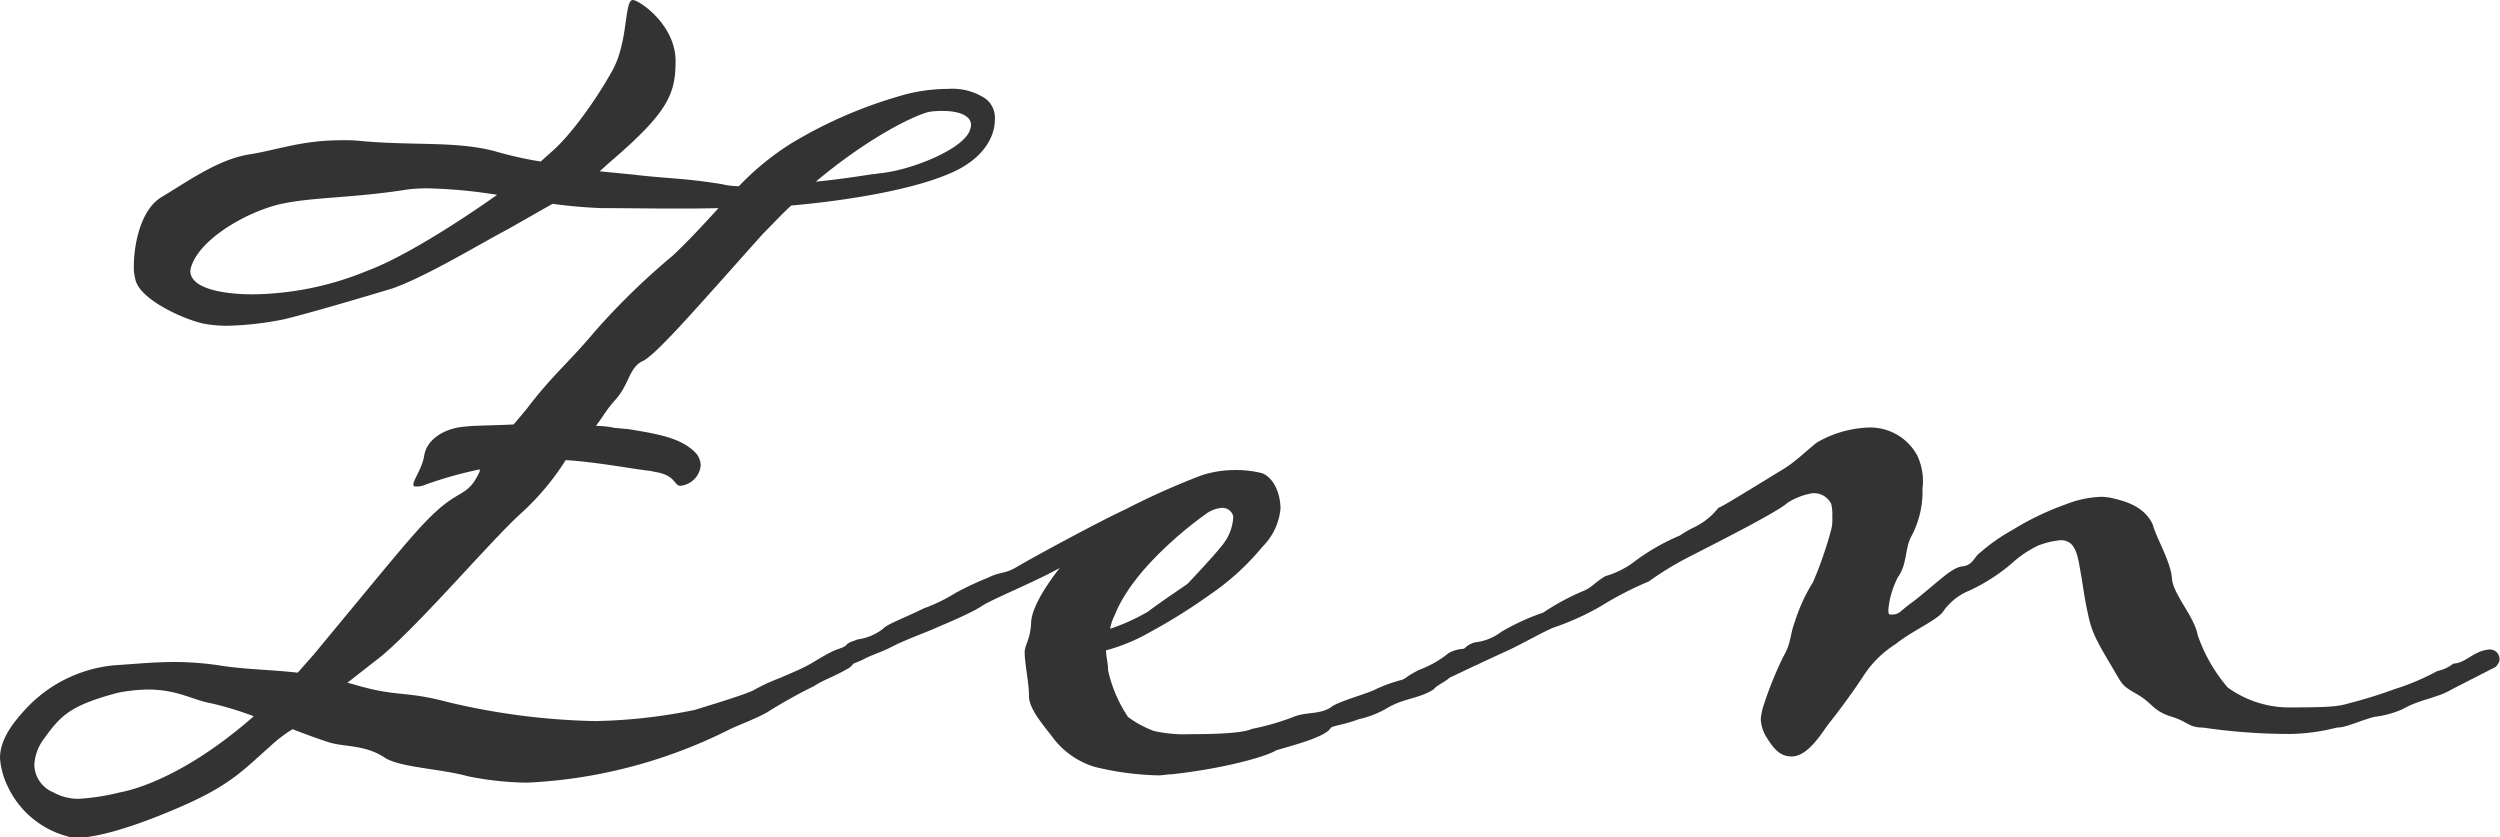 <svg xmlns="http://www.w3.org/2000/svg" viewBox="0 0 261.52 87.58"><defs><style>.cls-1{fill:#333;}</style></defs><title>message_bg_zen</title><g id="レイヤー_2" data-name="レイヤー 2"><g id="ナビ"><path class="cls-1" d="M72.69,74.26c.67-.22,5.6-1.68,6.27-2.13a19.72,19.72,0,0,1,2.69-1.23c1.23-.56,1.9-.78,3.14-1.46,2.24-1.34,2.69-1.57,3.58-1.68a1,1,0,0,1,.78.34.83.83,0,0,1,.34.78,1.6,1.6,0,0,1-.9,1.12c-1.34.78-2.46,1.12-3.47,1.79a51.83,51.83,0,0,0-4.82,2.69c-.9.56-3.25,1.46-3.92,1.79a52.58,52.58,0,0,1-18.26,5.38c-1.23.11-2.35.22-3.25.22a33.2,33.2,0,0,1-5.94-.67c-2.8-.78-6.94-.9-8.62-1.9-2.13-1.46-4.37-1.12-6-1.68-.67-.22-2-.67-3.7-1.34A14.13,14.13,0,0,0,28.34,78c-2.91,2.58-4.26,4.14-9.41,6.38-4.59,2-8.62,3.25-10.86,3.25a2.18,2.18,0,0,1-.9-.11A9.65,9.65,0,0,1,.78,82.21,8.11,8.11,0,0,1,0,79.3c0-1.79,1.12-3.58,3.25-5.71a14.48,14.48,0,0,1,8.74-4c1.9-.11,3.92-.34,6.38-.34a32.54,32.54,0,0,1,4.48.34c2.69.45,5.49.45,8.29.78l1.68-1.9c9-10.86,11-13.44,13.22-15.34s3-1.34,4.14-3.81v-.22a43.39,43.39,0,0,0-5.6,1.57,2.28,2.28,0,0,1-1,.22c-.22,0-.34,0-.34-.22,0-.45.9-1.68,1.12-2.91.22-1.79,2.13-3,4.37-3.14.78-.11,2.8-.11,5-.22L55,42.9c2.8-3.7,4.37-4.82,7.28-8.29a74.22,74.22,0,0,1,8.06-7.84c1.34-1.23,3-3,4.82-5-4.14.11-9,0-12.21,0a50.71,50.71,0,0,1-5.15-.45L53.09,24c-3,1.57-8.29,4.82-12,6.16-3.7,1.12-9.07,2.69-11.42,3.25a33.25,33.25,0,0,1-6,.67,14,14,0,0,1-2.35-.22c-2.13-.45-6.83-2.58-7.17-4.7A4.22,4.22,0,0,1,14,27.89c0-2.24.67-5.94,2.91-7.28,2.8-1.68,6-4,9.3-4.48,2.8-.45,5.38-1.46,9.52-1.46a17.36,17.36,0,0,1,2.35.11c5.38.45,9.63,0,13.55,1a40.74,40.74,0,0,0,4.93,1.12l1-.9c2.13-1.79,4.82-5.6,6.5-8.62S65.3,0,66.19,0c.67,0,4.48,2.58,4.48,6.38,0,3.47-.78,5.38-6.94,10.64l-1,.9,3.47.34c3.81.45,5.15.34,9.3,1a7.78,7.78,0,0,0,1.79.22A28.36,28.36,0,0,1,82.77,15,47.22,47.22,0,0,1,94,10.08a17.79,17.79,0,0,1,5.15-.78,6.31,6.31,0,0,1,3.92,1,2.53,2.53,0,0,1,1,2.24c0,1.79-1.23,4.14-4.7,5.6C95.09,20,87.81,21.06,82.77,21.5c-1,.9-2,2-3,3-6.61,7.39-10.86,12.32-12.43,13.22-1.57.67-1.46,2.46-3,4.14-.9,1-1.23,1.68-2,2.69a10,10,0,0,1,2,.22c.22,0,1.12.11,1.34.11,3.47.56,5.71,1,7.17,2.58a2.08,2.08,0,0,1,.45,1.23,2.37,2.37,0,0,1-2.13,2.13c-.67,0-.45-1.12-2.69-1.46a4.86,4.86,0,0,0-.56-.11c-1.9-.22-5.38-.9-8.74-1.12a27.07,27.07,0,0,1-4.59,5.49c-3.14,2.8-10.42,11.42-14.67,15l-3.58,2.8c.11,0,.34.11.45.11,4.82,1.46,5.38.67,10,1.9a72.05,72.05,0,0,0,15.46,2A56.21,56.21,0,0,0,72.69,74.26Zm-46.14.67a34.51,34.51,0,0,0-4.37-1.34c-2-.34-3.58-1.46-6.72-1.46a17.69,17.69,0,0,0-3.14.34c-5,1.34-5.94,2.35-7.73,4.82a5,5,0,0,0-1,2.69,3.19,3.19,0,0,0,2,2.91,5.32,5.32,0,0,0,2.69.67,23.51,23.51,0,0,0,4.26-.67C15,82.43,20.16,80.53,26.54,74.93ZM52,20.38A51.9,51.9,0,0,0,45,19.71a15.79,15.79,0,0,0-2.35.11c-5.71.9-9.63.78-13,1.46s-8.29,3.36-9.52,6.27a2.87,2.87,0,0,0-.22.78c0,2,3.92,2.46,6.5,2.46a32.21,32.21,0,0,0,12-2.46C41.78,27.1,47.26,23.74,52,20.38ZM85.34,19c2.35-.22,4.48-.56,5.94-.78.34,0,.67-.11.9-.11,3.14-.34,8.18-2.35,9.18-4.26a2.07,2.07,0,0,0,.22-.78c0-.9-1.12-1.46-2.91-1.46a7.94,7.94,0,0,0-1.57.11C95,12.32,90.38,14.78,85.34,19Z"/><path class="cls-1" d="M122.53,81c-.45,0-.9.11-1.34.11a30.47,30.47,0,0,1-6.72-.9,8.67,8.67,0,0,1-4.14-2.8c-.9-1.23-2.69-3.14-2.69-4.59s-.45-3.36-.45-4.59c0-.78.56-1.23.67-3,0-1.46,1.34-3.7,3-5.82-2.58,1.46-7.06,3.25-8.18,4s-3.92,1.9-4.7,2.24c-1.23.56-3.47,1.34-4.93,2.13-.9.45-2,.78-2.8,1.23a11.68,11.68,0,0,1-1.79.67c-.78,0-1.57-.45-1.57-1s.78-.67,1.57-1.12c.34-.45.78-.45,1.23-.67a5.52,5.52,0,0,0,2.69-1.12c.34-.45,2.46-1.23,4.26-2.13A17.82,17.82,0,0,0,100,62a32.16,32.16,0,0,1,3.36-1.57c1.34-.67,1.68-.34,3-1.12,1.68-1,8.51-4.7,11.31-6a79.18,79.18,0,0,1,8-3.58,11.28,11.28,0,0,1,3.47-.56,11,11,0,0,1,2.91.34c1.34.56,1.9,2.35,1.9,3.7a6.48,6.48,0,0,1-1.9,4,26.2,26.2,0,0,1-5.49,5,59.14,59.14,0,0,1-6.27,3.92,19.1,19.1,0,0,1-4.59,1.9c0,.67.22,1.34.22,2.13A14.39,14.39,0,0,0,118,75a10.91,10.91,0,0,0,2.69,1.46,14.51,14.51,0,0,0,3.81.34c4,0,5.71-.22,6.5-.56A25.69,25.69,0,0,0,135.29,75c1.34-.56,2.69-.22,3.92-1,.56-.56,3.92-1.46,4.7-1.9a16.28,16.28,0,0,1,2.8-1c.67-.34.22-.22,1.68-1a12,12,0,0,0,1.68-.78,10.37,10.37,0,0,0,1.46-1,3.64,3.64,0,0,1,1.57-.45,1.81,1.81,0,0,1,1,.34,1.49,1.49,0,0,1,.34.78,1,1,0,0,1-.45.78c-.67.34-2.35,1.12-2.35,1.12-.45.45-1.34.78-1.68,1.23-1.57,1-3.14.9-4.93,2a10.4,10.4,0,0,1-2.91,1.12c-1.46.56-2.69.67-2.91.9-.56,1-4.26,1.9-5.71,2.35C132.38,79.18,127.9,80.42,122.53,81Zm-6.38-15.23A21.5,21.5,0,0,0,120.06,64c1.79-1.34,3.7-2.58,4.14-2.91.56-.56,3.36-3.58,3.81-4.26a5,5,0,0,0,1-2.8,1.16,1.16,0,0,0-1.23-.9,3.26,3.26,0,0,0-1.68.67A39.51,39.51,0,0,0,122.19,57c-1.57,1.46-4.37,4.26-5.6,7.39A4.62,4.62,0,0,0,116.14,65.74Z"/><path class="cls-1" d="M172.48,60.82a35.49,35.49,0,0,0-5,2.58,27.82,27.82,0,0,1-4.93,2.24c-.67.22-3.7,1.9-4.7,2.35l-2.91,1.34a6.66,6.66,0,0,1-1.79.67c-.67,0-1.46-.45-1.46-.9s.56-.9,1.46-1.23a2.45,2.45,0,0,1,1.12-.67,5.59,5.59,0,0,0,2.8-1.12,24.07,24.07,0,0,1,4.37-2,24.56,24.56,0,0,1,4.14-2.24c.9-.34,1.23-.9,2.35-1.57a9.28,9.28,0,0,0,2.8-1.34,22.45,22.45,0,0,1,5-2.91,11.16,11.16,0,0,1,1.57-.9,7.13,7.13,0,0,0,2.46-2c.34-.11,1.46-.78,6.94-4.14,1.23-.78,2.35-1.9,3.36-2.69a11.56,11.56,0,0,1,5.49-1.57,5.59,5.59,0,0,1,5,2.91,6.29,6.29,0,0,1,.56,3.47A10,10,0,0,1,200,56c-.78,1.34-.45,3-1.46,4.37a9.32,9.32,0,0,0-1,3.36c0,.34,0,.56.22.56,1,0,.78-.22,2.35-1.34,2.46-1.9,4-3.58,5.15-3.7s1.23-1,1.9-1.46a18.94,18.94,0,0,1,3.36-2.35,29,29,0,0,1,5.6-2.69,10.94,10.94,0,0,1,3.7-.78,5.67,5.67,0,0,1,1.46.22c1.9.45,3.25,1.23,3.92,2.69.34,1.34,1.9,3.92,2,5.6s2.35,4,2.69,5.94a16.84,16.84,0,0,0,3.14,5.49A11,11,0,0,0,239.79,74c3.92,0,4.93-.11,6-.45a48.52,48.52,0,0,0,4.7-1.46,24.79,24.79,0,0,0,4.48-1.9,3.9,3.9,0,0,0,1.68-.78c1.23,0,2.13-1.34,3.7-1.46a1,1,0,0,1,1.12,1c0,.45-.34.67-.34.78l-4.59,2.35c-1.68,1-3.25,1-5.26,2.13a10.28,10.28,0,0,1-2.91.78c-1.68.45-2.91,1.12-3.92,1.12a20.71,20.71,0,0,1-4.93.67,62.86,62.86,0,0,1-9.07-.67c-1.57,0-1.57-.67-3.58-1.23-1.79-.67-1.68-1.34-3.47-2.35-1.57-.9-1.34-.9-2.69-3.14-1.46-2.46-1.9-3.36-2.24-4.93-.45-2-.56-3.14-.78-4.37-.34-1.79-.45-3.58-2.13-3.58a8.56,8.56,0,0,0-2.35.56,11.3,11.3,0,0,0-2.8,1.9,19.7,19.7,0,0,1-4.37,2.8,6.13,6.13,0,0,0-2.8,2.24c-.67.9-3.25,2-4.93,3.36a10.92,10.92,0,0,0-3.25,3.14c-1.23,1.9-2.8,4-3.81,5.26-.67.9-2.13,3.36-3.81,3.36-1,0-1.68-.45-2.58-1.9a3.92,3.92,0,0,1-.67-2,6.49,6.49,0,0,1,.34-1.57,38.32,38.32,0,0,1,2-4.93c.9-1.57.67-2.24,1.23-3.7a17.79,17.79,0,0,1,1.9-4.14,41.09,41.09,0,0,0,1.9-5.49,4.25,4.25,0,0,0,.11-1.34,4.64,4.64,0,0,0-.11-1.34,2,2,0,0,0-2-1.12,7,7,0,0,0-2.58,1c-.9.9-8,4.48-10.19,5.6A33.49,33.49,0,0,0,172.48,60.82Z"/></g></g></svg>